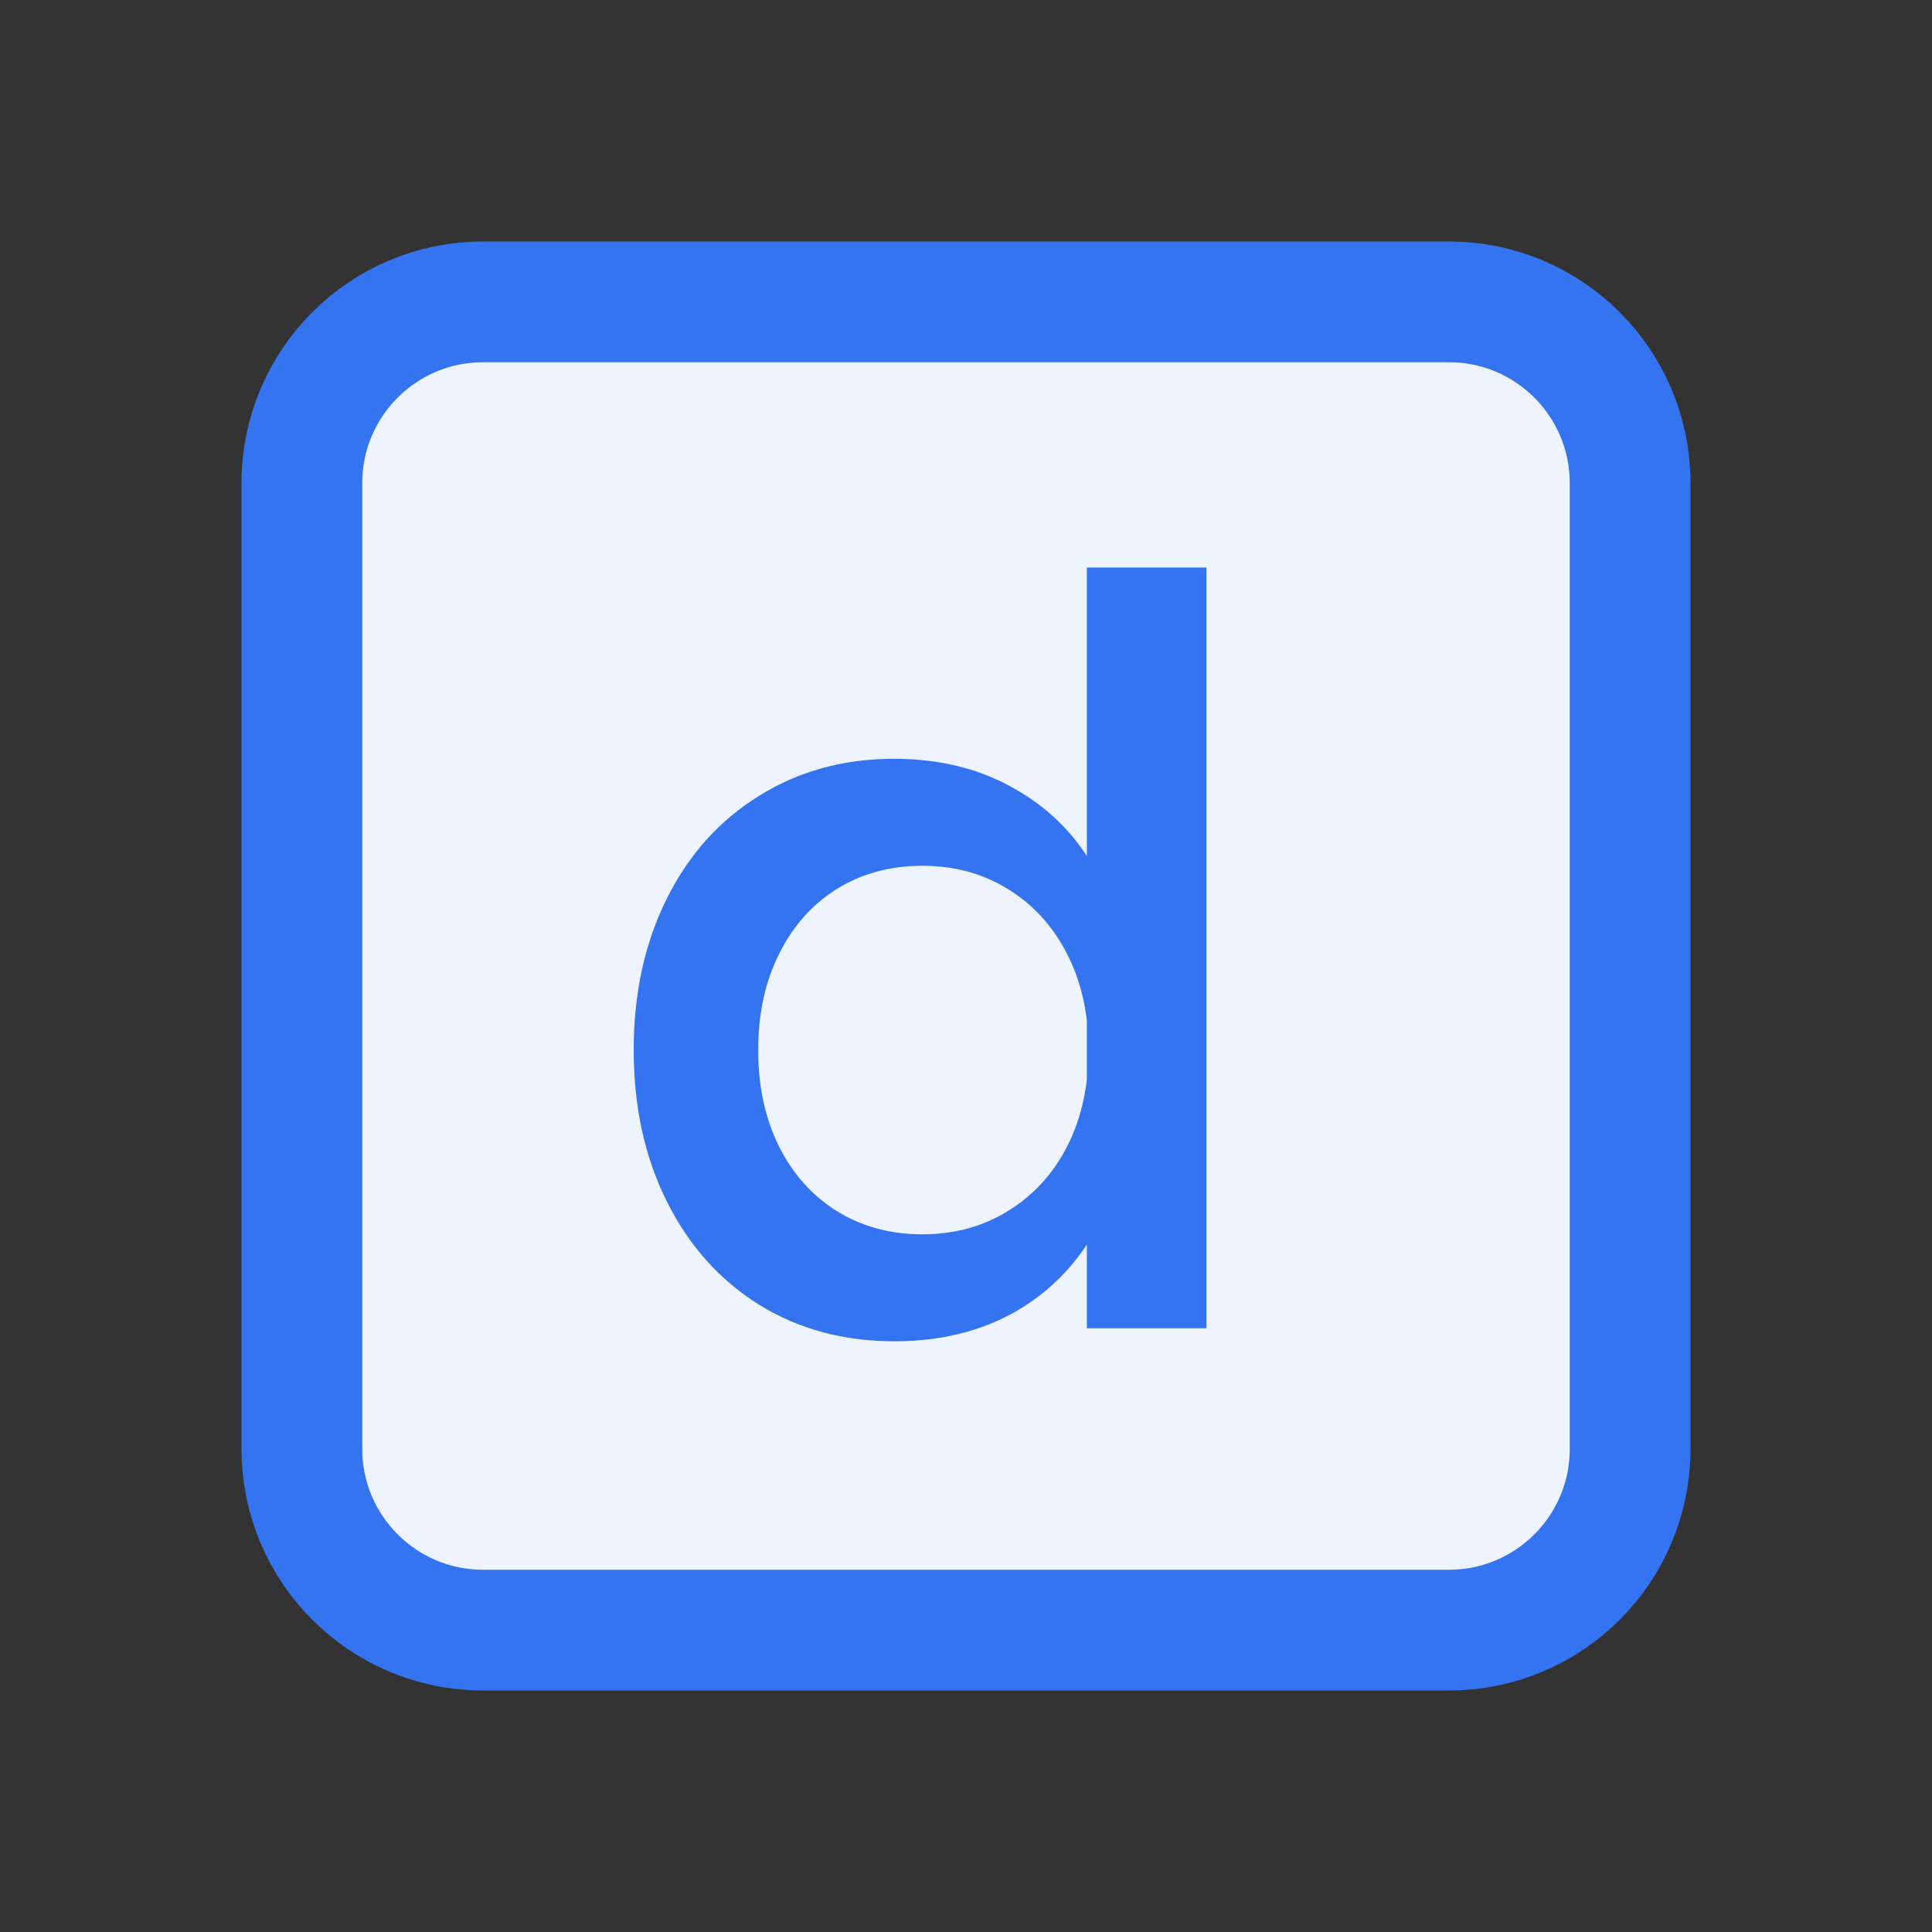 <svg width="16" height="16" viewBox="0 0 16 16" fill="none" xmlns="http://www.w3.org/2000/svg">
<rect x="0" y="0" width="16" height="16" fill="#333333" stroke="none"/>
<path d="M2.5 4C2.5 3.172 3.172 2.5 4 2.5H12C12.828 2.5 13.5 3.172 13.5 4V12C13.5 12.828 12.828 13.5 12 13.5H4C3.172 13.5 2.5 12.828 2.5 12V4Z" fill="#EDF3FF" stroke="#3574F0"/>
<path d="M9.001 4.7H9.991V11H9.001V4.7ZM7.408 11.108C6.988 11.108 6.615 11.008 6.288 10.806C5.961 10.602 5.706 10.318 5.523 9.951C5.34 9.585 5.248 9.167 5.248 8.696C5.248 8.225 5.34 7.806 5.523 7.44C5.706 7.074 5.961 6.791 6.288 6.59C6.615 6.386 6.987 6.284 7.404 6.284C7.788 6.284 8.125 6.369 8.416 6.54C8.71 6.708 8.938 6.947 9.1 7.256C9.265 7.562 9.349 7.919 9.352 8.327H9.042V9.065H9.352C9.349 9.473 9.265 9.831 9.1 10.14C8.938 10.447 8.712 10.685 8.421 10.856C8.13 11.024 7.792 11.108 7.408 11.108ZM7.638 10.222C7.905 10.222 8.142 10.157 8.349 10.028C8.559 9.899 8.722 9.72 8.839 9.492C8.956 9.261 9.015 8.996 9.015 8.696C9.015 8.396 8.956 8.132 8.839 7.904C8.722 7.673 8.559 7.493 8.349 7.364C8.142 7.235 7.905 7.17 7.638 7.17C7.371 7.17 7.134 7.235 6.927 7.364C6.723 7.493 6.564 7.673 6.45 7.904C6.336 8.132 6.279 8.396 6.279 8.696C6.279 8.996 6.336 9.261 6.45 9.492C6.564 9.72 6.723 9.899 6.927 10.028C7.134 10.157 7.371 10.222 7.638 10.222Z" fill="#3574F0"/>
</svg>
